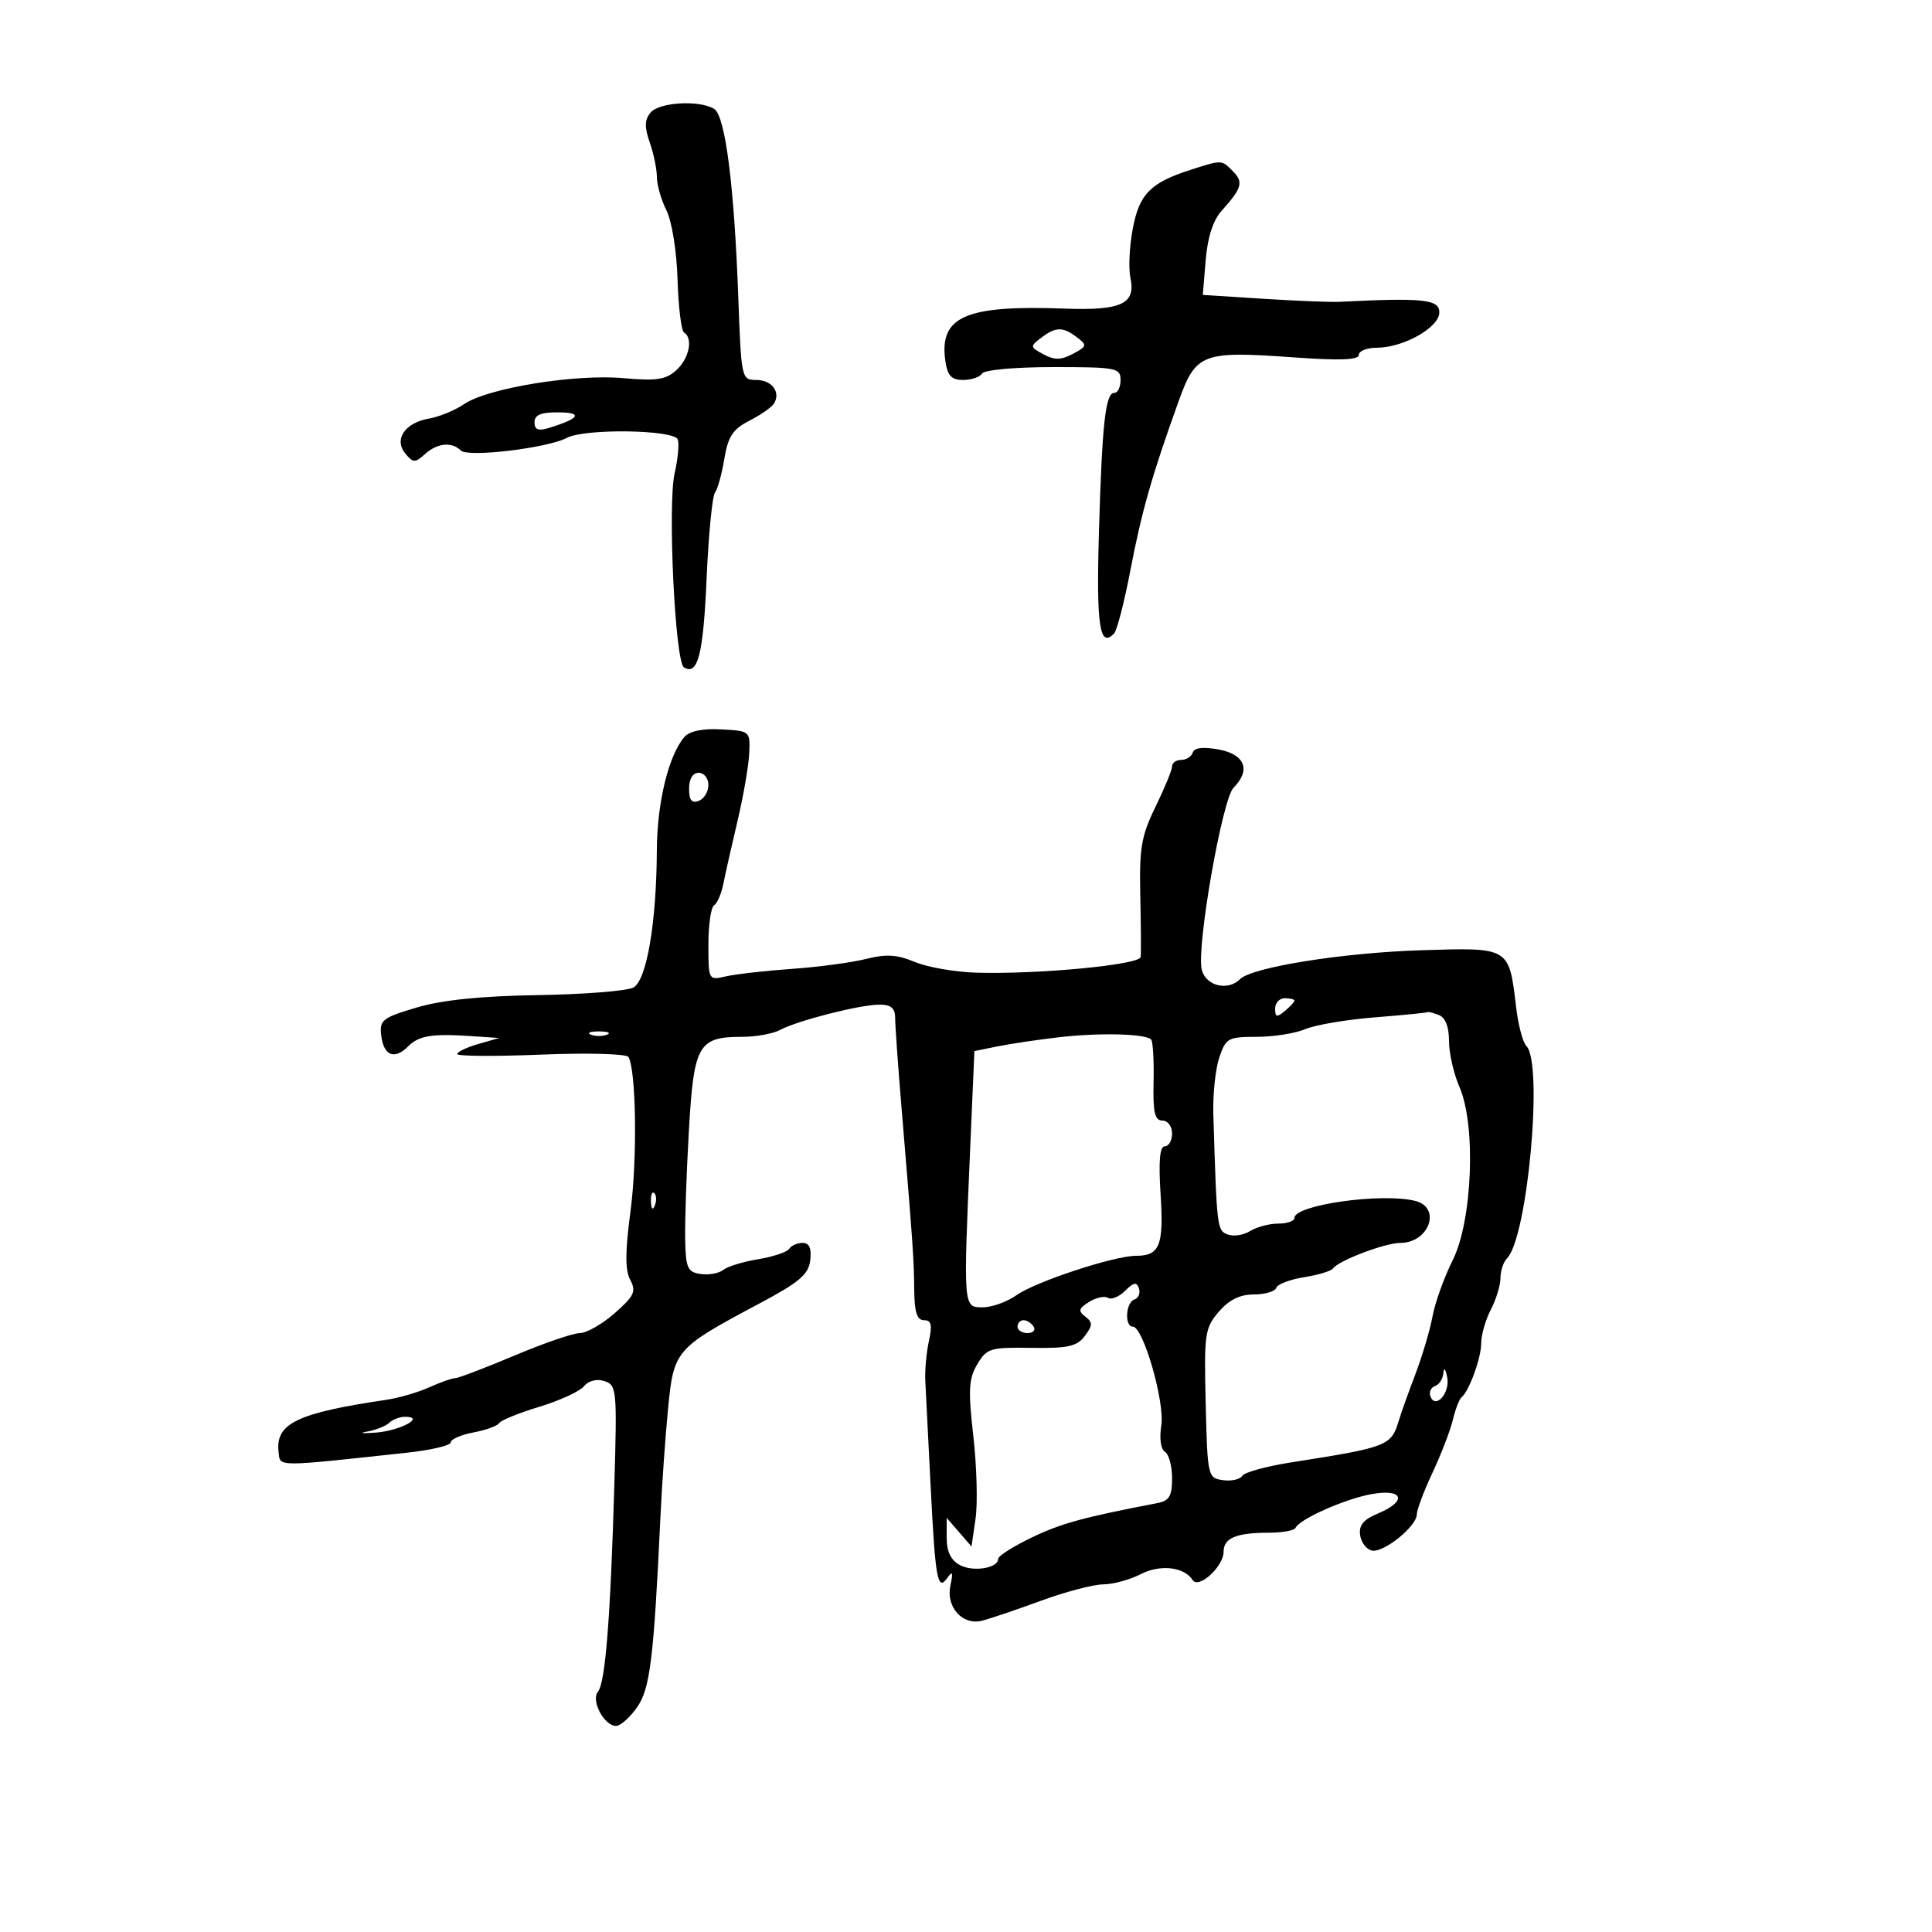 <svg xmlns="http://www.w3.org/2000/svg" width="300" height="300" viewBox="0 0 300 300" version="1.1">
	<path d="M 101.017 17.479 C 100.087 18.600, 100.058 19.726, 100.895 22.128 C 101.503 23.872, 102 26.287, 102 27.496 C 102 28.704, 102.670 31.036, 103.489 32.678 C 104.335 34.374, 105.078 39.010, 105.210 43.409 C 105.337 47.669, 105.791 51.371, 106.220 51.636 C 107.664 52.528, 107.016 55.676, 105.016 57.485 C 103.388 58.959, 101.921 59.180, 96.836 58.719 C 89.365 58.041, 75.759 60.248, 72.108 62.728 C 70.673 63.703, 68.197 64.725, 66.604 65 C 62.862 65.646, 61.123 68.238, 62.951 70.441 C 64.150 71.885, 64.460 71.894, 65.972 70.525 C 67.894 68.786, 70.157 68.557, 71.559 69.959 C 72.659 71.059, 85.051 69.578, 88.013 67.993 C 90.790 66.507, 104.738 66.715, 105.252 68.250 C 105.483 68.938, 105.259 71.300, 104.756 73.500 C 103.652 78.325, 104.823 102.773, 106.199 103.623 C 108.358 104.957, 109.203 101.653, 109.720 89.861 C 110.019 83.062, 110.603 77.050, 111.018 76.500 C 111.434 75.950, 112.091 73.578, 112.478 71.228 C 113.047 67.781, 113.793 66.644, 116.342 65.339 C 118.079 64.449, 119.796 63.262, 120.157 62.701 C 121.296 60.936, 119.879 59, 117.449 59 C 115.145 59, 115.104 58.814, 114.646 46.250 C 114.011 28.841, 112.630 18.012, 110.905 16.920 C 108.667 15.503, 102.361 15.860, 101.017 17.479 M 184.919 26.355 C 178.645 28.362, 176.905 30.127, 175.895 35.512 C 175.380 38.255, 175.213 41.666, 175.524 43.091 C 176.417 47.188, 174.164 48.249, 165.273 47.919 C 149.855 47.348, 145.782 49.153, 146.802 56.106 C 147.131 58.347, 147.752 59, 149.554 59 C 150.835 59, 152.160 58.550, 152.500 58 C 152.848 57.437, 157.677 57, 163.559 57 C 173.333 57, 174 57.128, 174 59 C 174 60.100, 173.570 61, 173.045 61 C 171.652 61, 171.137 65.658, 170.640 82.752 C 170.221 97.202, 170.751 100.721, 172.995 98.363 C 173.447 97.888, 174.591 93.450, 175.537 88.500 C 177.270 79.435, 178.908 73.696, 183.016 62.302 C 185.715 54.815, 186.628 54.471, 201.098 55.507 C 208.102 56.008, 211 55.891, 211 55.108 C 211 54.499, 212.238 53.999, 213.750 53.998 C 217.924 53.996, 223.500 50.852, 223.500 48.500 C 223.500 46.478, 221.011 46.216, 208 46.866 C 206.625 46.935, 201.286 46.721, 196.135 46.392 L 186.770 45.792 187.218 40.389 C 187.510 36.863, 188.367 34.205, 189.684 32.742 C 192.859 29.215, 193.128 28.271, 191.438 26.581 C 189.653 24.796, 189.781 24.800, 184.919 26.355 M 161.667 52.452 C 159.912 53.783, 159.928 53.891, 162.042 55.023 C 163.758 55.941, 164.774 55.924, 166.602 54.945 C 168.785 53.777, 168.830 53.593, 167.227 52.375 C 165.034 50.710, 163.947 50.725, 161.667 52.452 M 83 65.567 C 83 66.730, 83.581 66.957, 85.250 66.446 C 90.010 64.990, 90.586 64.062, 86.750 64.030 C 83.999 64.008, 83 64.417, 83 65.567 M 106.265 114.449 C 103.818 117.291, 102.028 124.644, 101.994 132 C 101.942 143.267, 100.425 152.183, 98.363 153.337 C 97.407 153.872, 90.747 154.403, 83.563 154.519 C 74.651 154.661, 68.655 155.276, 64.692 156.452 C 59.391 158.025, 58.911 158.401, 59.192 160.761 C 59.570 163.932, 61.238 164.620, 63.373 162.484 C 65.078 160.779, 67.076 160.468, 73.500 160.907 L 77.500 161.180 74.250 162.119 C 72.463 162.635, 71 163.334, 71 163.672 C 71 164.011, 76.856 164.050, 84.013 163.760 C 91.191 163.468, 97.272 163.631, 97.576 164.122 C 98.789 166.085, 98.978 180.001, 97.902 188.091 C 97.065 194.385, 97.055 197.235, 97.866 198.749 C 98.819 200.531, 98.485 201.245, 95.451 203.909 C 93.515 205.609, 91.082 207, 90.044 207 C 89.007 207, 84.424 208.575, 79.860 210.500 C 75.295 212.425, 71.165 214, 70.681 214 C 70.198 214, 68.384 214.640, 66.651 215.422 C 64.918 216.204, 61.925 217.077, 60 217.361 C 46.076 219.418, 42.726 221.047, 43.260 225.500 C 43.537 227.804, 42.578 227.801, 63.250 225.569 C 66.963 225.169, 70 224.447, 70 223.966 C 70 223.484, 71.580 222.794, 73.511 222.432 C 75.442 222.070, 77.243 221.416, 77.513 220.979 C 77.783 220.542, 80.590 219.401, 83.752 218.442 C 86.913 217.483, 90.029 216.050, 90.677 215.259 C 91.383 214.394, 92.651 214.072, 93.849 214.452 C 95.754 215.057, 95.825 215.774, 95.403 230.293 C 94.797 251.196, 94.003 261.287, 92.856 262.672 C 91.717 264.046, 93.807 268, 95.672 268 C 96.328 268, 97.773 266.724, 98.884 265.163 C 100.945 262.268, 101.511 257.693, 102.554 235.500 C 102.786 230.550, 103.321 222.975, 103.742 218.667 C 104.625 209.641, 104.868 209.361, 117.870 202.436 C 124.152 199.091, 125.556 197.898, 125.816 195.686 C 126.036 193.819, 125.673 193, 124.625 193 C 123.796 193, 122.864 193.411, 122.554 193.913 C 122.243 194.415, 120.079 195.141, 117.745 195.526 C 115.410 195.911, 112.962 196.660, 112.305 197.190 C 111.648 197.720, 110.073 198.006, 108.805 197.827 C 106.767 197.538, 106.488 196.922, 106.393 192.500 C 106.334 189.750, 106.592 182.152, 106.967 175.615 C 107.737 162.185, 108.410 161, 115.257 161 C 117.388 161, 120.034 160.517, 121.137 159.927 C 123.870 158.464, 133.541 156, 136.549 156 C 138.364 156, 139 156.539, 139 158.078 C 139 159.221, 139.438 165.408, 139.974 171.828 C 141.761 193.234, 141.917 195.472, 141.959 200.250 C 141.989 203.751, 142.388 205, 143.475 205 C 144.619 205, 144.790 205.730, 144.236 208.250 C 143.844 210.037, 143.595 212.850, 143.683 214.500 C 143.771 216.150, 144.136 223.350, 144.494 230.500 C 145.236 245.327, 145.578 247.203, 147.135 244.972 C 147.907 243.865, 148.018 244.164, 147.580 246.178 C 146.860 249.493, 149.401 252.389, 152.408 251.679 C 153.559 251.407, 157.650 250.028, 161.500 248.614 C 165.350 247.199, 169.760 246.033, 171.300 246.021 C 172.839 246.009, 175.449 245.302, 177.100 244.448 C 180.146 242.873, 183.870 243.286, 185.189 245.345 C 186.118 246.796, 190 243.251, 190 240.952 C 190 238.827, 191.962 238, 196.998 238 C 199.108 238, 200.983 237.662, 201.167 237.250 C 201.769 235.895, 208.789 232.770, 212.935 232.012 C 217.923 231.100, 218.596 233.096, 213.949 235.021 C 211.715 235.947, 210.979 236.846, 211.199 238.382 C 211.365 239.536, 212.199 240.613, 213.053 240.775 C 214.892 241.125, 220 236.994, 220 235.156 C 220 234.452, 221.096 231.542, 222.435 228.688 C 223.774 225.835, 225.194 222.150, 225.589 220.500 C 225.984 218.850, 226.585 217.275, 226.924 217 C 228.121 216.030, 230 210.877, 230 208.567 C 230 207.281, 230.672 204.940, 231.494 203.364 C 232.315 201.789, 232.990 199.578, 232.994 198.450 C 232.997 197.323, 233.452 195.948, 234.004 195.396 C 237.201 192.199, 239.673 165.073, 237.010 162.410 C 236.465 161.865, 235.754 159.187, 235.430 156.460 C 234.308 147.008, 234.497 147.122, 220.585 147.558 C 208.498 147.938, 194.411 150.189, 192.564 152.036 C 190.660 153.940, 187.243 153.103, 186.609 150.577 C 185.751 147.161, 189.785 124.072, 191.547 122.310 C 194.257 119.600, 193.327 117.152, 189.300 116.396 C 186.844 115.936, 185.470 116.089, 185.216 116.851 C 185.006 117.483, 184.196 118, 183.417 118 C 182.637 118, 182 118.452, 182 119.005 C 182 119.558, 180.846 122.370, 179.437 125.255 C 177.228 129.774, 176.899 131.676, 177.062 139 C 177.167 143.675, 177.195 147.995, 177.126 148.599 C 176.986 149.818, 161.175 151.323, 151.545 151.034 C 148.271 150.936, 143.996 150.188, 142.045 149.371 C 139.305 148.223, 137.592 148.117, 134.500 148.901 C 132.300 149.459, 127.125 150.154, 123 150.445 C 118.875 150.736, 114.263 151.258, 112.750 151.604 C 110.004 152.232, 110 152.224, 110 146.676 C 110 143.619, 110.398 140.872, 110.885 140.571 C 111.371 140.271, 112.015 138.781, 112.316 137.262 C 112.617 135.743, 113.608 131.350, 114.518 127.500 C 115.428 123.650, 116.246 118.925, 116.336 117 C 116.499 113.527, 116.465 113.498, 112 113.258 C 109.078 113.100, 107.067 113.518, 106.265 114.449 M 107 122.469 C 107 124.252, 107.416 124.777, 108.500 124.362 C 109.325 124.045, 110 122.934, 110 121.893 C 110 120.852, 109.325 120, 108.500 120 C 107.572 120, 107 120.941, 107 122.469 M 198 156.622 C 198 157.951, 198.271 158.020, 199.500 157 C 200.325 156.315, 201 155.585, 201 155.378 C 201 155.170, 200.325 155, 199.500 155 C 198.675 155, 198 155.730, 198 156.622 M 213.500 157.973 C 209.100 158.322, 204.233 159.146, 202.685 159.804 C 201.137 160.462, 197.739 161, 195.136 161 C 190.683 161, 190.337 161.193, 189.320 164.250 C 188.725 166.037, 188.314 169.975, 188.406 173 C 188.948 190.770, 188.982 191.056, 190.632 191.689 C 191.530 192.034, 193.099 191.795, 194.119 191.158 C 195.139 190.521, 197.104 190, 198.486 190 C 199.869 190, 201 189.603, 201 189.119 C 201 187.091, 214.571 185.178, 219.750 186.475 C 223.878 187.509, 221.919 193, 217.422 193 C 215.076 193, 207.820 195.755, 207 196.958 C 206.725 197.361, 204.704 197.975, 202.508 198.322 C 200.312 198.669, 198.362 199.413, 198.175 199.976 C 197.987 200.539, 196.423 201, 194.699 201 C 192.535 201, 190.847 201.834, 189.252 203.691 C 187.082 206.215, 186.957 207.094, 187.220 217.941 C 187.494 229.271, 187.547 229.507, 189.887 229.837 C 191.200 230.023, 192.552 229.724, 192.893 229.173 C 193.233 228.622, 196.659 227.679, 200.506 227.076 C 215.558 224.718, 216.033 224.531, 217.235 220.500 C 217.563 219.400, 218.707 216.201, 219.778 213.391 C 220.849 210.581, 222.049 206.531, 222.446 204.391 C 222.842 202.251, 224.249 198.335, 225.573 195.690 C 228.646 189.544, 229.223 174.743, 226.622 168.782 C 225.730 166.737, 225 163.523, 225 161.639 C 225 159.438, 224.435 157.997, 223.418 157.607 C 222.548 157.273, 221.761 157.076, 221.668 157.169 C 221.576 157.262, 217.900 157.624, 213.500 157.973 M 91.750 160.662 C 92.438 160.940, 93.563 160.940, 94.250 160.662 C 94.938 160.385, 94.375 160.158, 93 160.158 C 91.625 160.158, 91.063 160.385, 91.750 160.662 M 164.500 161.058 C 161.200 161.438, 156.881 162.079, 154.902 162.481 L 151.303 163.213 150.652 178.265 C 149.574 203.171, 149.560 203, 152.596 203 C 154.023 203, 156.386 202.151, 157.846 201.114 C 160.797 199.017, 172.992 195, 176.405 195 C 180.084 195, 180.725 193.395, 180.215 185.453 C 179.884 180.292, 180.085 178, 180.868 178 C 181.491 178, 182 177.100, 182 176 C 182 174.886, 181.333 174, 180.495 174 C 179.306 174, 179.019 172.732, 179.127 167.965 C 179.202 164.646, 179.028 161.695, 178.742 161.408 C 177.844 160.511, 170.754 160.336, 164.500 161.058 M 101.079 186.583 C 101.127 187.748, 101.364 187.985, 101.683 187.188 C 101.972 186.466, 101.936 185.603, 101.604 185.271 C 101.272 184.939, 101.036 185.529, 101.079 186.583 M 174.713 200.430 C 173.779 201.364, 172.580 201.859, 172.048 201.530 C 171.517 201.201, 170.197 201.485, 169.115 202.160 C 167.491 203.174, 167.389 203.572, 168.528 204.444 C 169.697 205.339, 169.684 205.798, 168.447 207.450 C 167.233 209.072, 165.838 209.382, 160.153 209.295 C 153.759 209.196, 153.218 209.361, 151.744 211.856 C 150.417 214.102, 150.322 215.863, 151.139 223.012 C 151.673 227.680, 151.828 233.444, 151.483 235.820 L 150.856 240.140 148.928 237.917 L 147 235.694 147 238.812 C 147 240.925, 147.656 242.281, 149.038 243.020 C 151.126 244.138, 155 243.509, 155 242.052 C 155 241.604, 157.363 240.106, 160.250 238.722 C 164.801 236.540, 168.218 235.606, 179.750 233.394 C 181.561 233.046, 182 232.294, 182 229.540 C 182 227.658, 181.500 225.809, 180.890 225.432 C 180.240 225.030, 180.006 223.348, 180.326 221.378 C 180.909 217.785, 177.523 206, 175.908 206 C 174.580 206, 174.796 202.235, 176.150 201.783 C 176.782 201.572, 177.100 200.800, 176.855 200.066 C 176.509 199.026, 176.037 199.106, 174.713 200.430 M 158 206 C 158 206.550, 158.702 207, 159.559 207 C 160.416 207, 160.840 206.550, 160.500 206 C 160.160 205.450, 159.459 205, 158.941 205 C 158.423 205, 158 205.450, 158 206 M 224.136 213.167 C 224.061 214.083, 223.482 215.006, 222.850 215.217 C 222.218 215.428, 221.880 216.126, 222.100 216.768 C 222.842 218.933, 225.190 216.354, 224.724 213.887 C 224.475 212.574, 224.211 212.250, 224.136 213.167 M 60.450 220.923 C 59.928 221.431, 58.375 222.049, 57 222.297 C 55.625 222.544, 56.242 222.614, 58.371 222.452 C 62.141 222.166, 66.140 220, 62.900 220 C 62.075 220, 60.972 220.415, 60.450 220.923" stroke="none" fill="black" fill-rule="evenodd"/>
</svg>